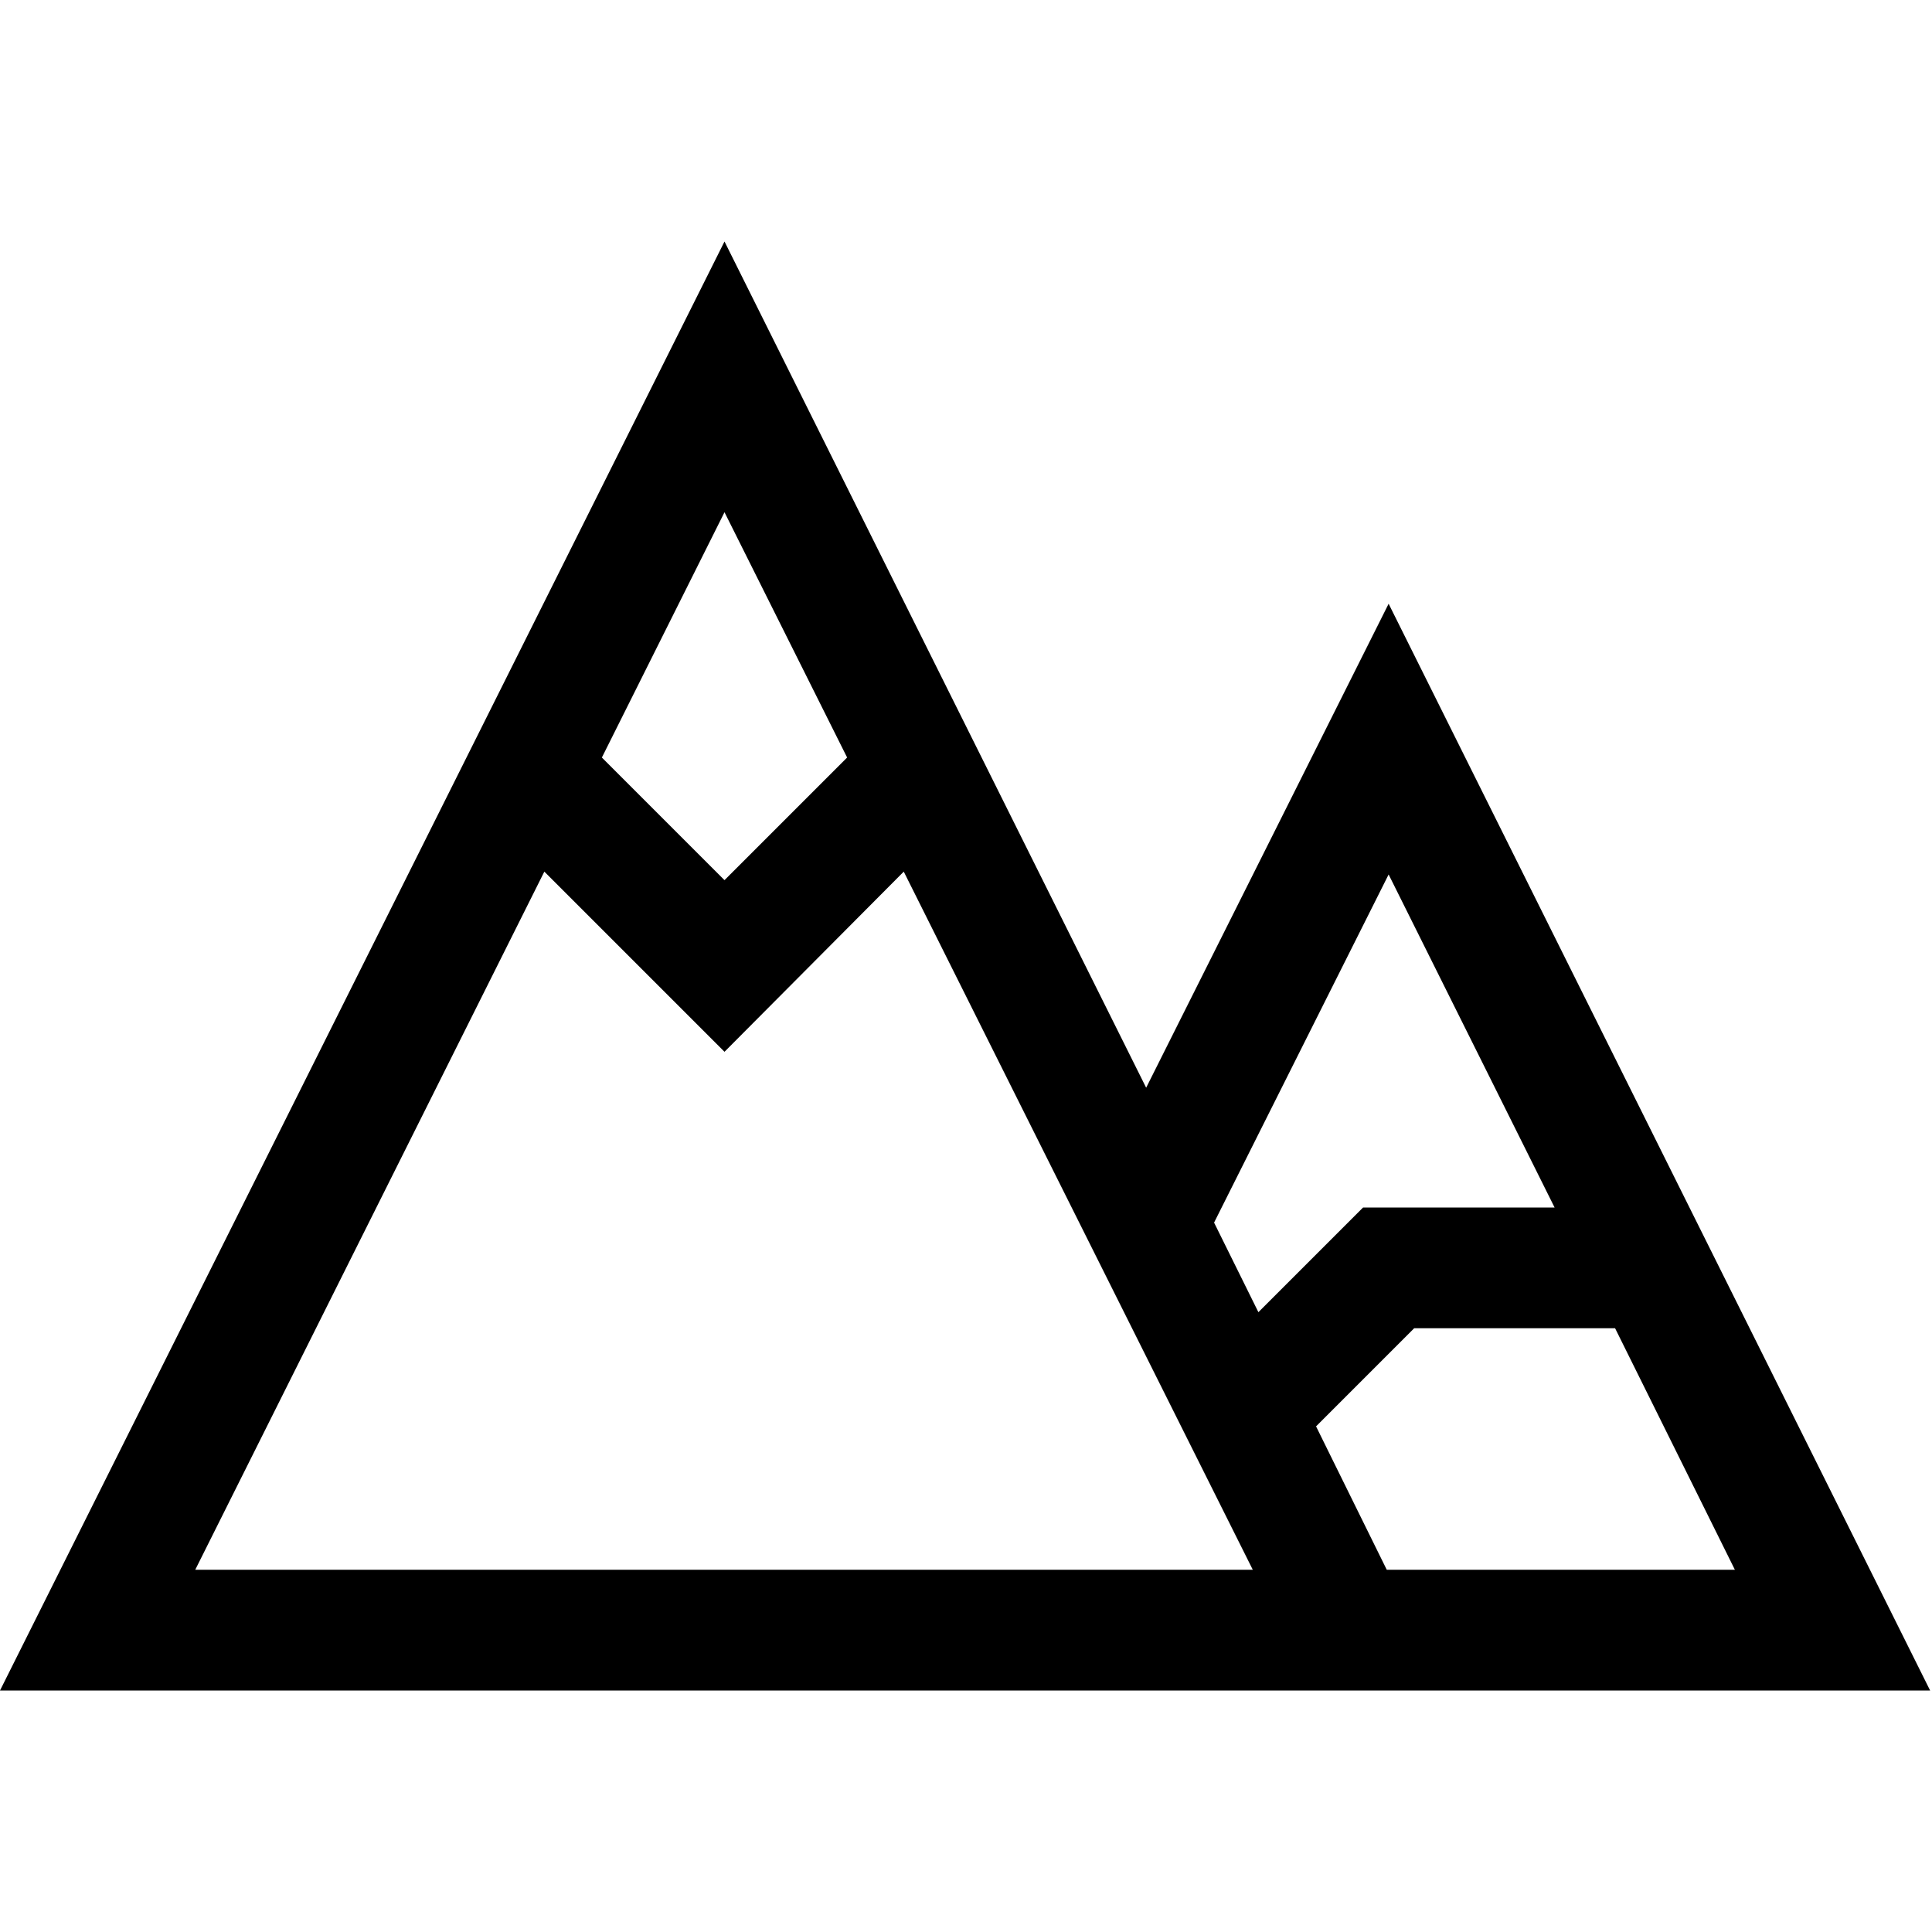 <!-- Generated by IcoMoon.io -->
<svg version="1.1" xmlns="http://www.w3.org/2000/svg" width="32" height="32" viewBox="0 0 32 32">
<title>uniEB45</title>
<path d="M23 10l8.969 18h-31.969l12-24 6.984 14.016zM23 14.484l-2.891 5.766 0.734 1.484 1.734-1.734h3.172zM14.031 12.547l-2.031-4.063-2.031 4.063 2.031 2.031zM3.234 26h17.516l-5.781-11.563-2.969 2.984-2.984-2.984zM22.969 26h5.766l-1.984-4h-3.328l-1.625 1.625z"></path>
</svg>
